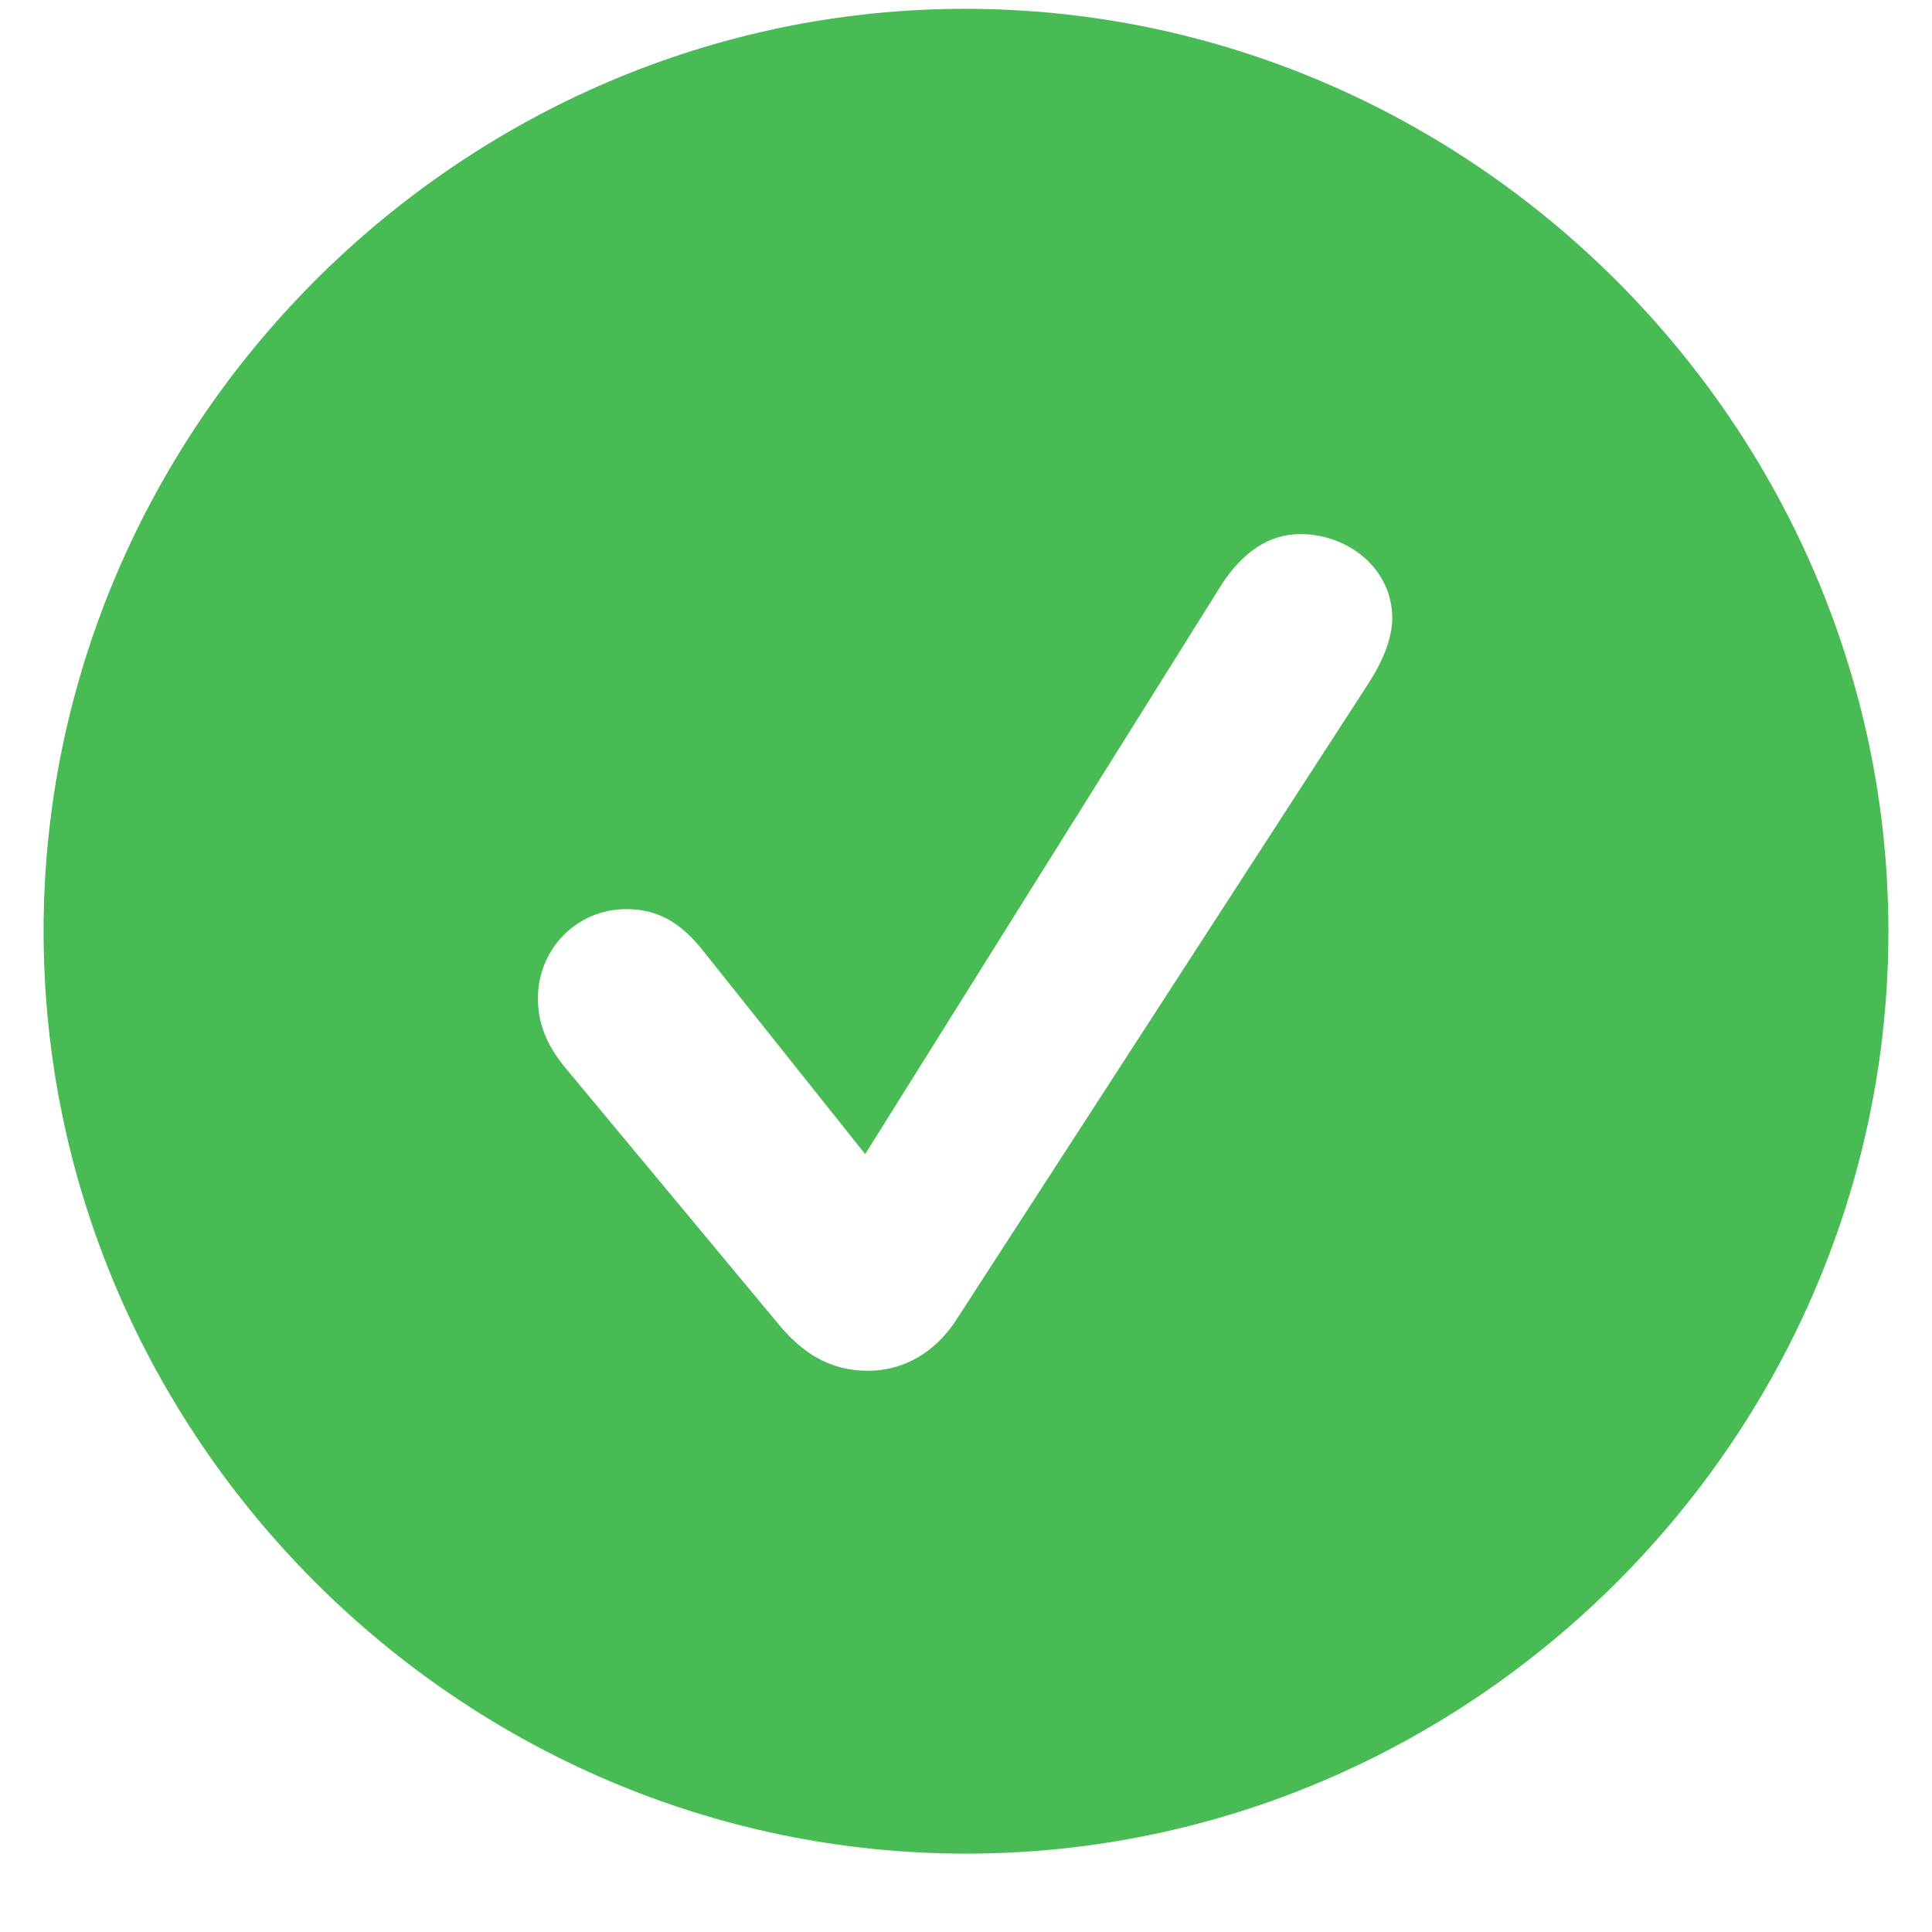 <svg width="16" height="16" viewBox="0 0 16 16" fill="none" xmlns="http://www.w3.org/2000/svg">
<path d="M8 15.351C3.811 15.351 0.361 11.901 0.361 7.712C0.361 3.53 3.811 0.073 7.993 0.073C12.182 0.073 15.639 3.53 15.639 7.712C15.639 11.901 12.19 15.351 8 15.351ZM7.187 11.352C7.48 11.352 7.736 11.206 7.912 10.942L11.332 5.661C11.442 5.493 11.53 5.295 11.53 5.119C11.53 4.709 11.164 4.423 10.769 4.423C10.512 4.423 10.293 4.57 10.117 4.841L7.165 9.558L5.81 7.858C5.62 7.624 5.429 7.529 5.188 7.529C4.777 7.529 4.455 7.858 4.455 8.269C4.455 8.466 4.521 8.642 4.667 8.825L6.433 10.949C6.652 11.22 6.887 11.352 7.187 11.352Z" fill="#49BB54"/>
</svg>
